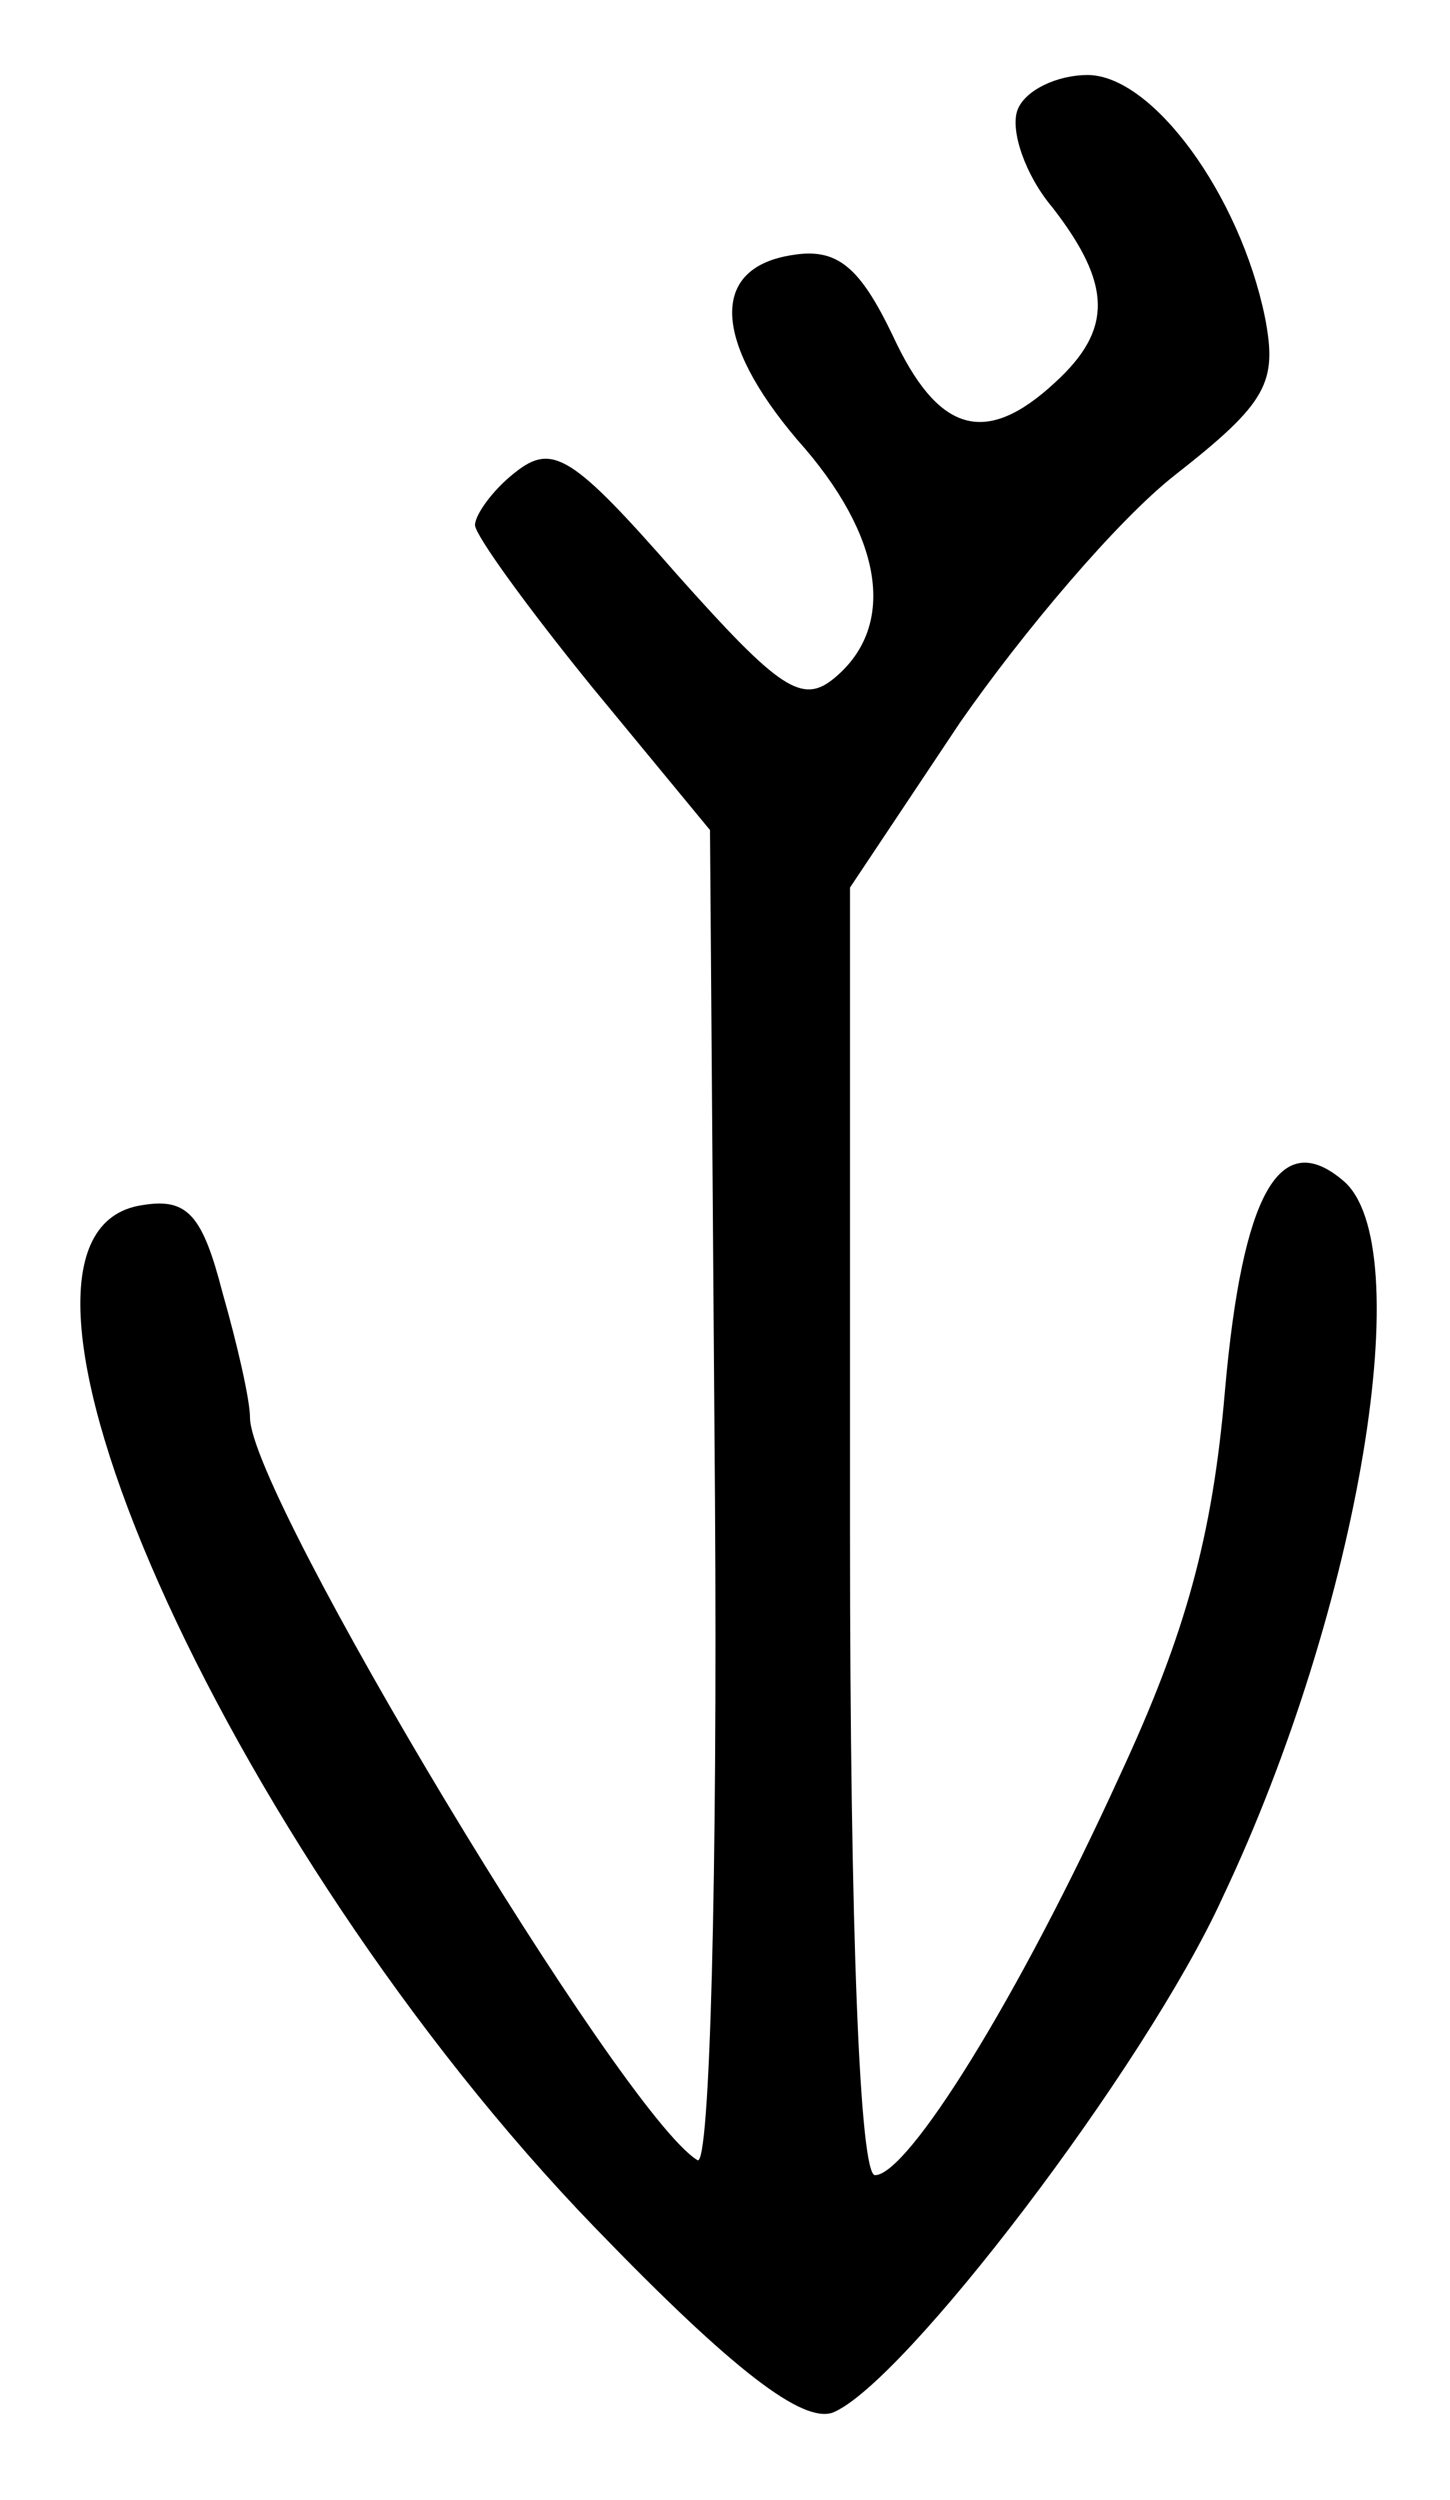 <?xml version="1.0" standalone="no"?>
<!DOCTYPE svg PUBLIC "-//W3C//DTD SVG 20010904//EN"
 "http://www.w3.org/TR/2001/REC-SVG-20010904/DTD/svg10.dtd">
<svg version="1.0" xmlns="http://www.w3.org/2000/svg"
 width="58pt" height="100pt" viewBox="0 0 58 100"
 preserveAspectRatio="xMidYMid meet">
<g transform="translate(0,100) scale(0.1,-0.1)"
fill="#000000" stroke="none">
<path d="M407 956 c-3 -8 3 -26 14 -39 24 -31 24 -49 1 -70 -28 -26 -47 -20
-65 19 -13 27 -22 35 -40 32 -33 -5 -32 -34 2 -74 34 -38 40 -74 15 -95 -13
-11 -22 -5 -63 41 -42 48 -50 53 -65 41 -9 -7 -16 -17 -16 -21 0 -4 21 -33 47
-65 l47 -57 2 -269 c1 -148 -2 -266 -7 -263 -30 18 -179 266 -179 297 0 7 -5
29 -11 50 -8 31 -14 38 -32 35 -76 -11 33 -256 181 -409 56 -58 83 -78 95 -74
28 11 125 138 156 206 55 116 79 262 48 287 -25 21 -40 -5 -47 -84 -5 -59 -16
-98 -42 -154 -41 -90 -85 -160 -98 -160 -6 0 -10 95 -10 258 l0 257 44 66 c25
36 63 81 86 99 37 29 41 37 36 63 -10 49 -45 97 -71 97 -12 0 -25 -6 -28 -14z"/>
</g>
</svg>
